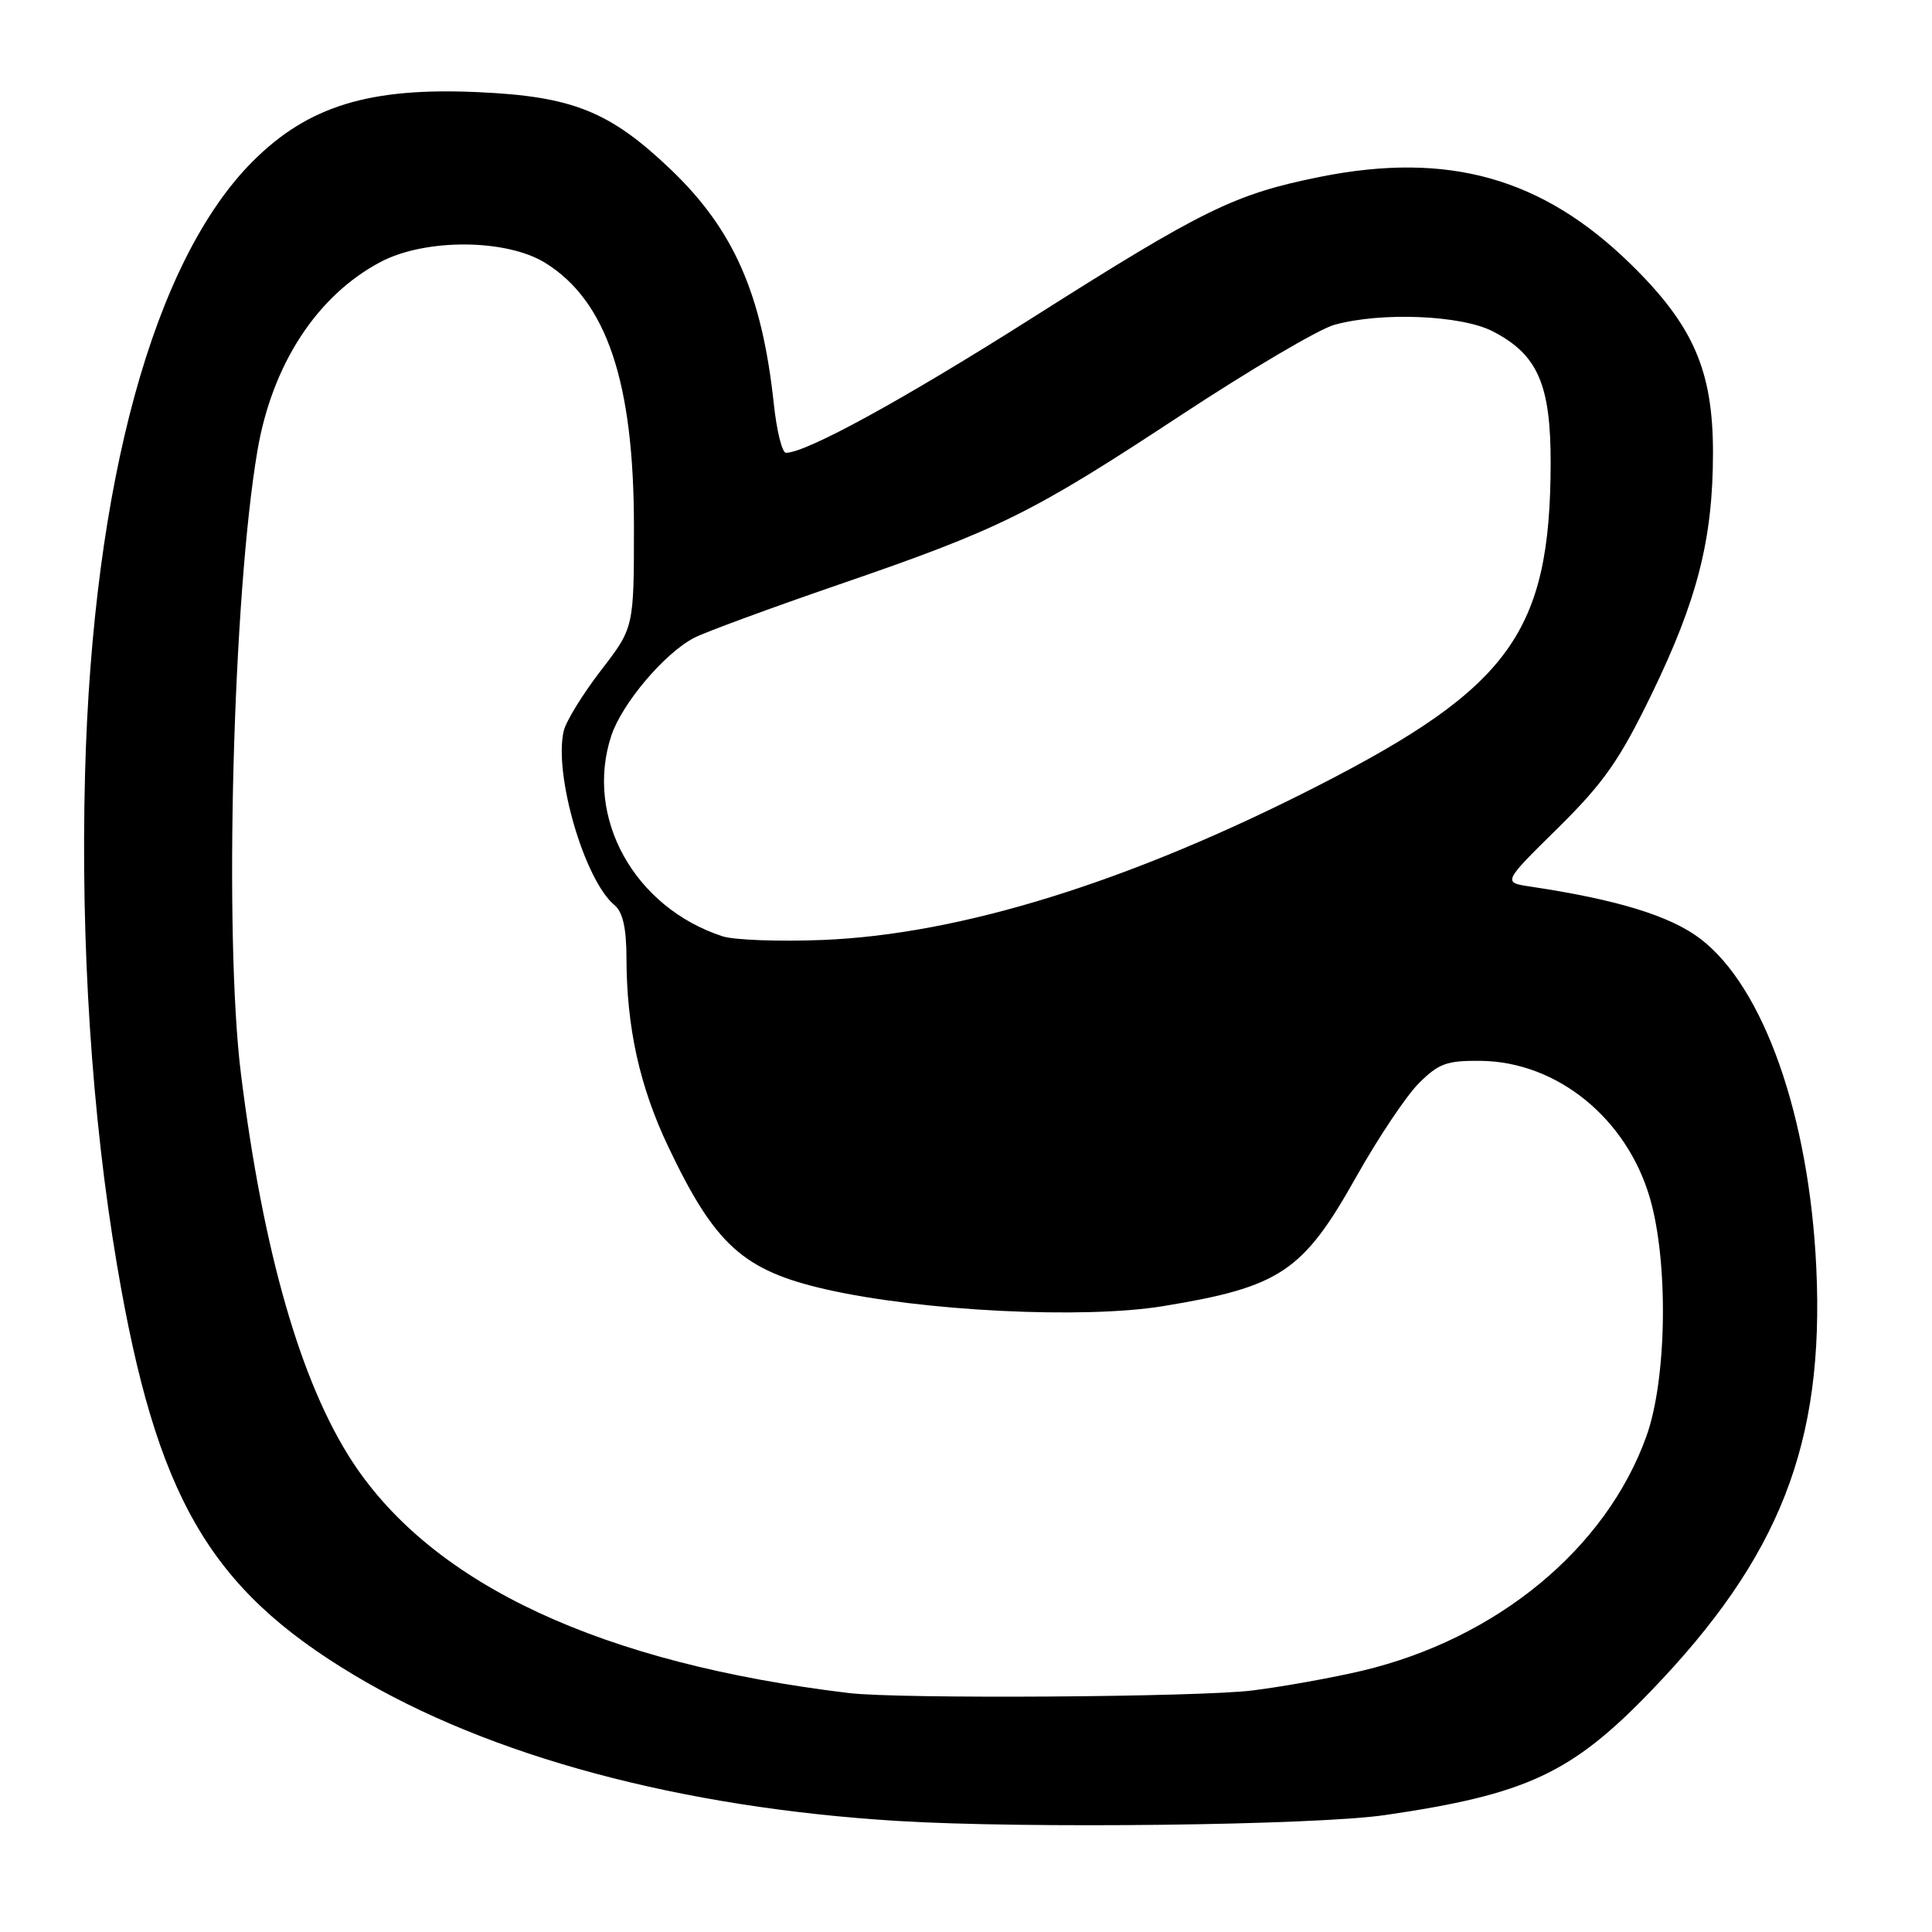 <?xml version="1.0" encoding="UTF-8" standalone="no"?>
<!DOCTYPE svg PUBLIC "-//W3C//DTD SVG 1.1//EN" "http://www.w3.org/Graphics/SVG/1.1/DTD/svg11.dtd" >
<svg xmlns="http://www.w3.org/2000/svg" xmlns:xlink="http://www.w3.org/1999/xlink" version="1.1" viewBox="0 0 256 256">
 <g >
 <path fill="currentColor"
d=" M 183.50 240.51 C 202.23 237.78 208.22 234.99 218.67 224.16 C 235.85 206.36 241.75 191.28 240.67 168.00 C 239.73 147.91 233.70 130.78 225.30 124.39 C 221.32 121.36 214.29 119.20 202.81 117.48 C 199.11 116.93 199.11 116.93 206.43 109.72 C 212.51 103.72 214.60 100.73 218.84 92.00 C 224.92 79.47 226.97 71.43 226.98 60.00 C 226.98 49.09 224.38 43.12 216.07 34.99 C 204.38 23.55 191.88 20.04 174.94 23.43 C 163.60 25.71 159.47 27.73 136.86 42.07 C 119.70 52.95 106.84 60.00 104.14 60.00 C 103.64 60.00 102.92 57.11 102.54 53.57 C 100.98 38.95 97.23 30.43 88.84 22.42 C 80.79 14.75 75.85 12.77 63.35 12.21 C 48.95 11.55 40.82 14.05 33.50 21.37 C 20.37 34.50 12.30 63.93 11.27 102.50 C 10.67 124.96 12.16 147.90 15.51 167.65 C 20.70 198.30 27.70 210.43 46.86 221.92 C 64.87 232.73 90.19 239.53 119.00 241.29 C 135.83 242.32 174.24 241.86 183.50 240.51 Z  M 112.50 224.34 C 79.77 220.41 57.46 210.04 46.75 193.77 C 39.87 183.30 34.86 165.89 31.92 142.24 C 29.66 123.97 30.86 78.83 34.11 59.72 C 36.06 48.27 42.02 39.15 50.43 34.71 C 56.37 31.57 67.11 31.64 72.26 34.84 C 80.39 39.89 84.00 50.63 84.00 69.77 C 84.00 83.17 84.00 83.17 79.63 88.83 C 77.23 91.95 75.01 95.55 74.70 96.84 C 73.34 102.55 77.44 116.63 81.43 119.94 C 82.52 120.84 83.00 122.98 83.01 126.87 C 83.02 136.11 84.74 143.93 88.54 151.93 C 94.74 164.98 98.49 168.36 109.50 170.86 C 122.18 173.74 143.55 174.80 154.12 173.07 C 169.61 170.53 172.64 168.51 179.65 156.04 C 182.57 150.83 186.33 145.21 188.00 143.54 C 190.64 140.90 191.73 140.51 196.27 140.57 C 206.34 140.71 215.53 148.18 218.61 158.71 C 221.10 167.22 220.88 182.77 218.15 190.33 C 212.79 205.23 198.34 217.14 180.50 221.38 C 176.65 222.29 170.12 223.47 166.00 223.99 C 158.99 224.88 119.15 225.14 112.50 224.34 Z  M 95.76 124.07 C 84.05 120.26 77.43 108.33 81.00 97.49 C 82.41 93.22 88.07 86.53 91.99 84.51 C 93.44 83.76 102.02 80.60 111.06 77.49 C 132.52 70.11 136.65 68.07 156.46 55.03 C 165.62 49.00 174.77 43.60 176.81 43.04 C 183.00 41.32 193.60 41.75 197.79 43.90 C 203.77 46.98 205.50 50.95 205.47 61.50 C 205.40 83.70 200.08 91.09 174.79 104.04 C 149.89 116.79 127.33 123.82 109.00 124.55 C 103.22 124.78 97.27 124.56 95.76 124.07 Z "/>
</g>
</svg>